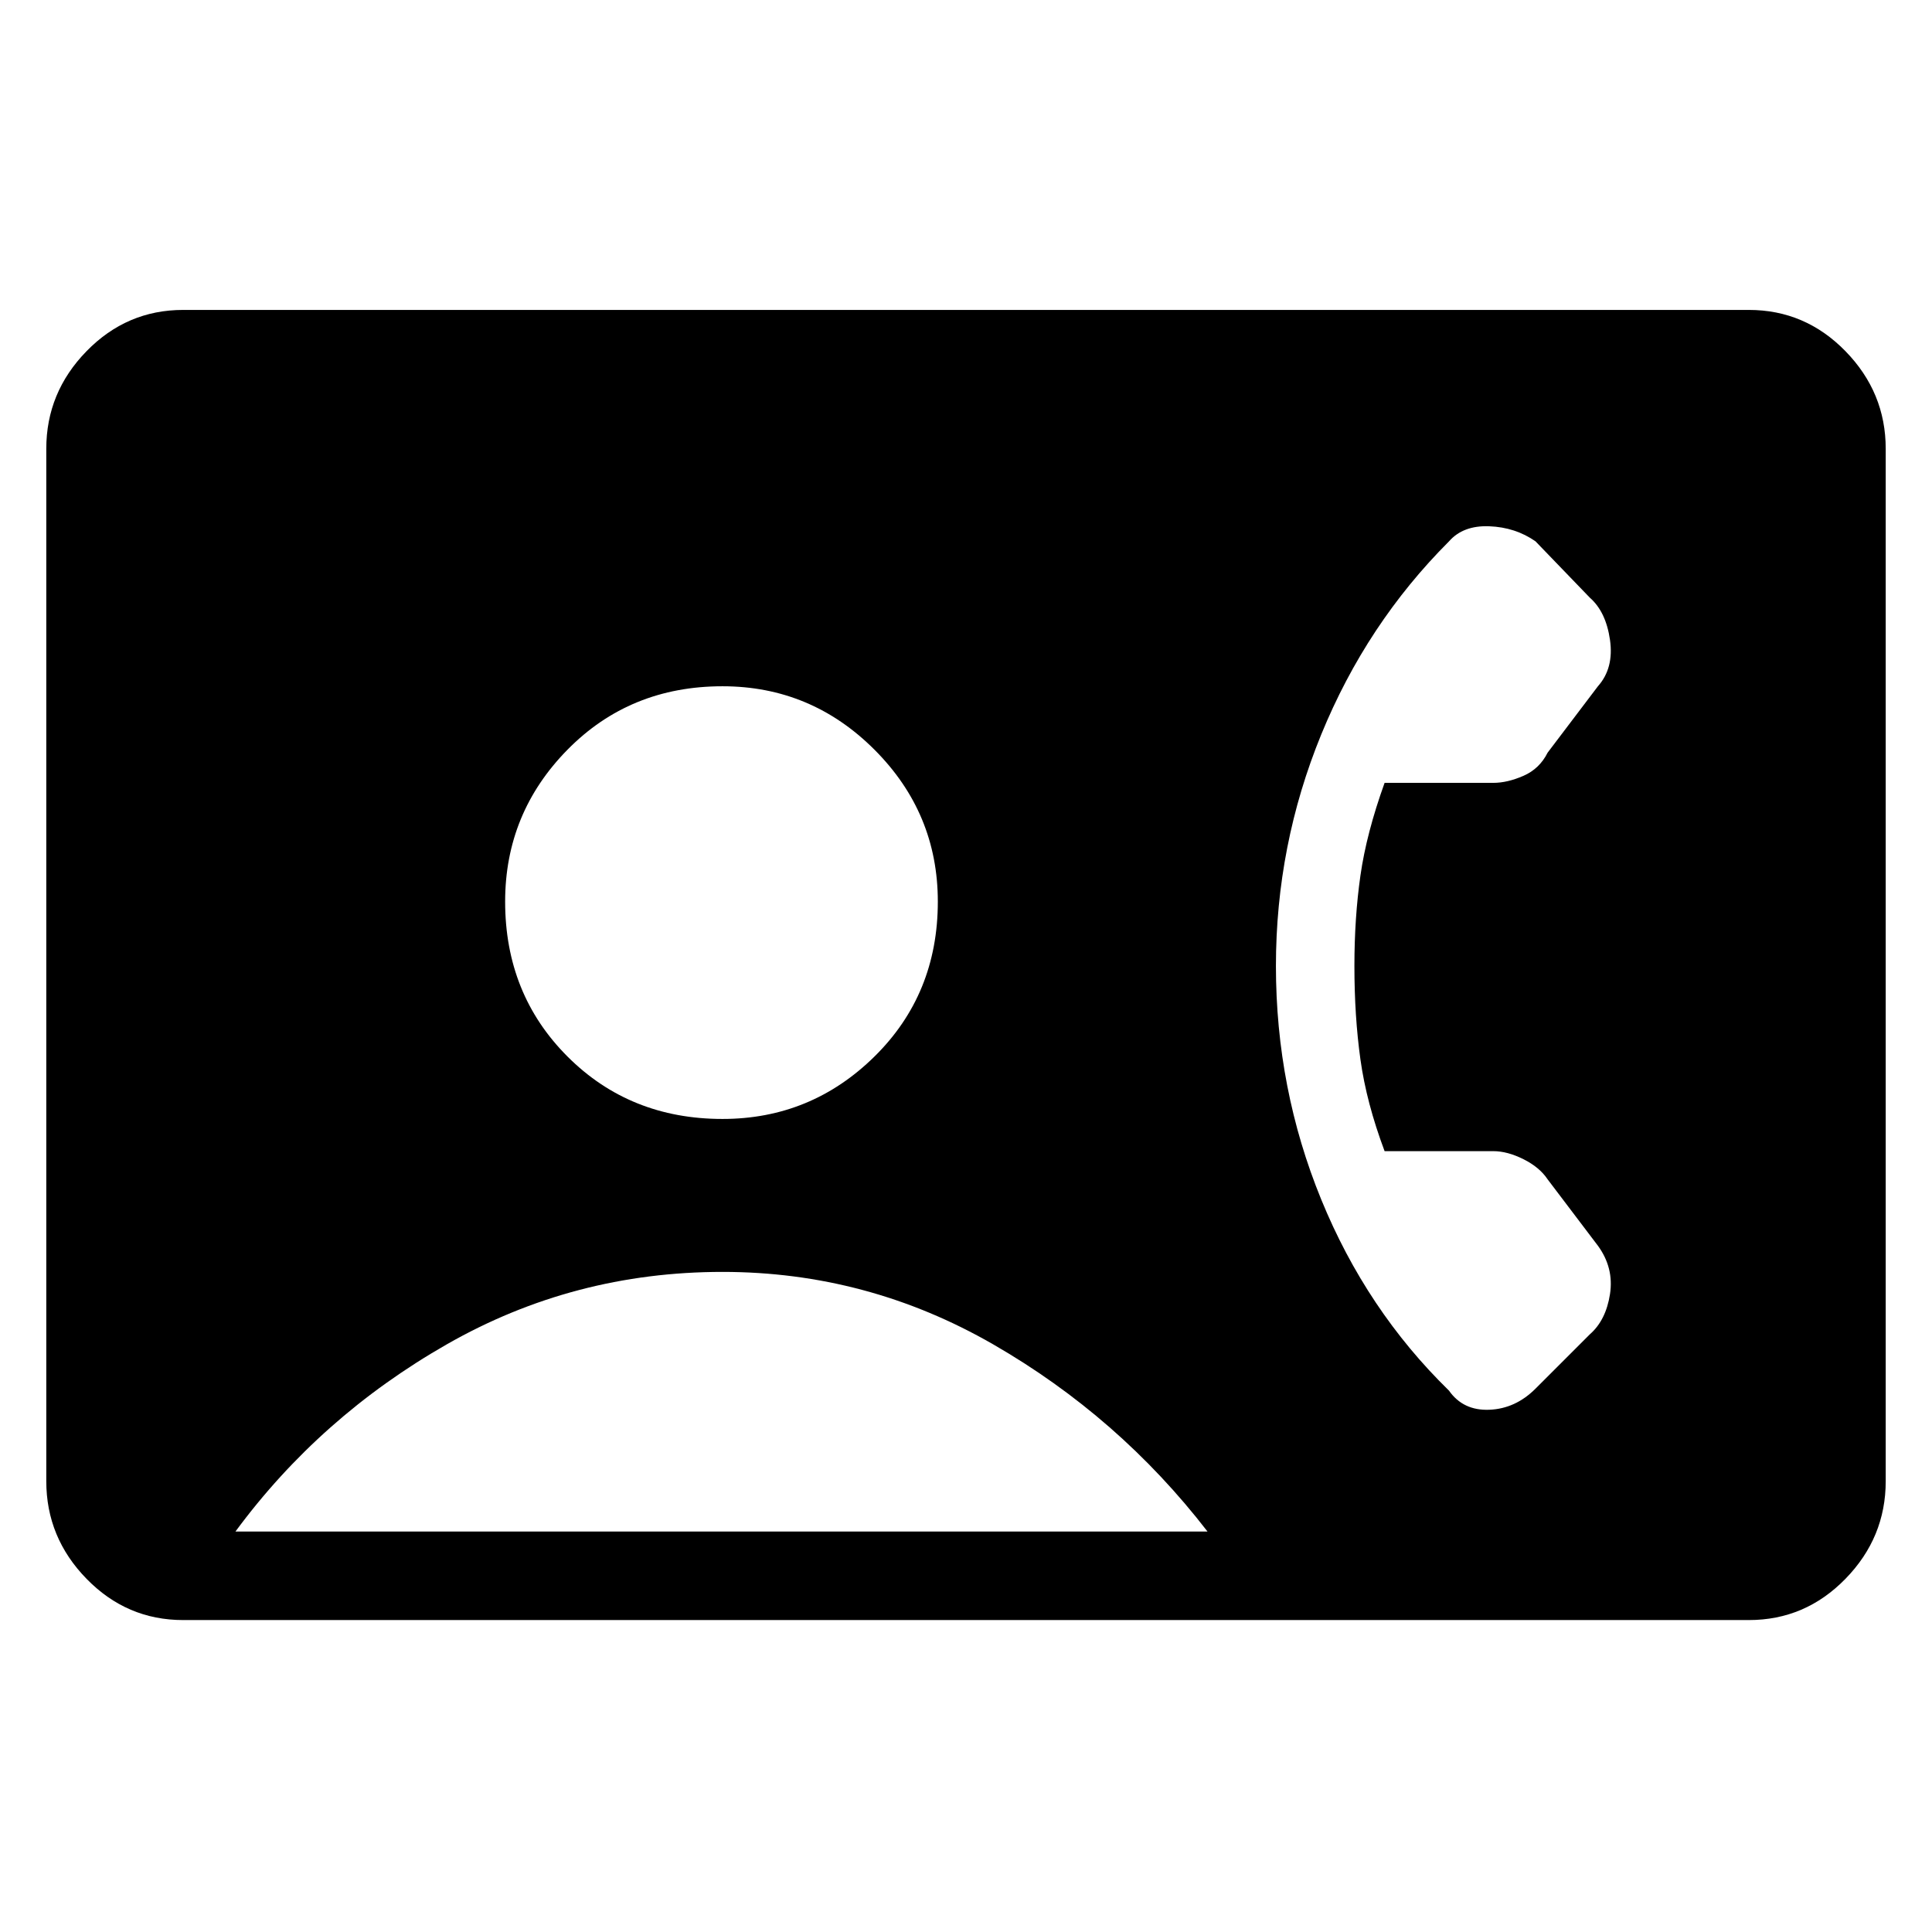 <svg xmlns="http://www.w3.org/2000/svg" height="48" width="48"><path d="M4.55 40.25q-1.4 0-2.4-1.025t-1-2.425V11.15q0-1.4 1-2.425T4.55 7.7h38.9q1.4 0 2.4 1.025t1 2.425V36.8q0 1.4-1 2.425t-2.4 1.025Zm13.4-12.45q2.2 0 3.775-1.55Q23.3 24.7 23.3 22.4q0-2.2-1.575-3.775-1.575-1.575-3.775-1.575-2.3 0-3.85 1.575-1.55 1.575-1.55 3.775 0 2.3 1.55 3.85 1.55 1.55 3.85 1.55ZM36 34.55q.35.5 1 .475.65-.025 1.15-.525l1.35-1.35q.4-.35.5-1 .1-.65-.3-1.2l-1.25-1.65q-.2-.3-.6-.5-.4-.2-.75-.2h-2.7q-.45-1.2-.6-2.275-.15-1.075-.15-2.325 0-1.2.15-2.25t.6-2.3h2.7q.35 0 .75-.175t.6-.575l1.25-1.65q.4-.45.3-1.15-.1-.7-.5-1.05l-1.35-1.4q-.5-.35-1.15-.375-.65-.025-1 .375-2.05 2.05-3.175 4.8T31.7 24q0 3.05 1.125 5.8T36 34.55Zm-30.15 3.5H30q-2.2-2.85-5.325-4.65-3.125-1.8-6.725-1.8-3.7 0-6.85 1.8-3.15 1.8-5.25 4.65Z"/></svg>
